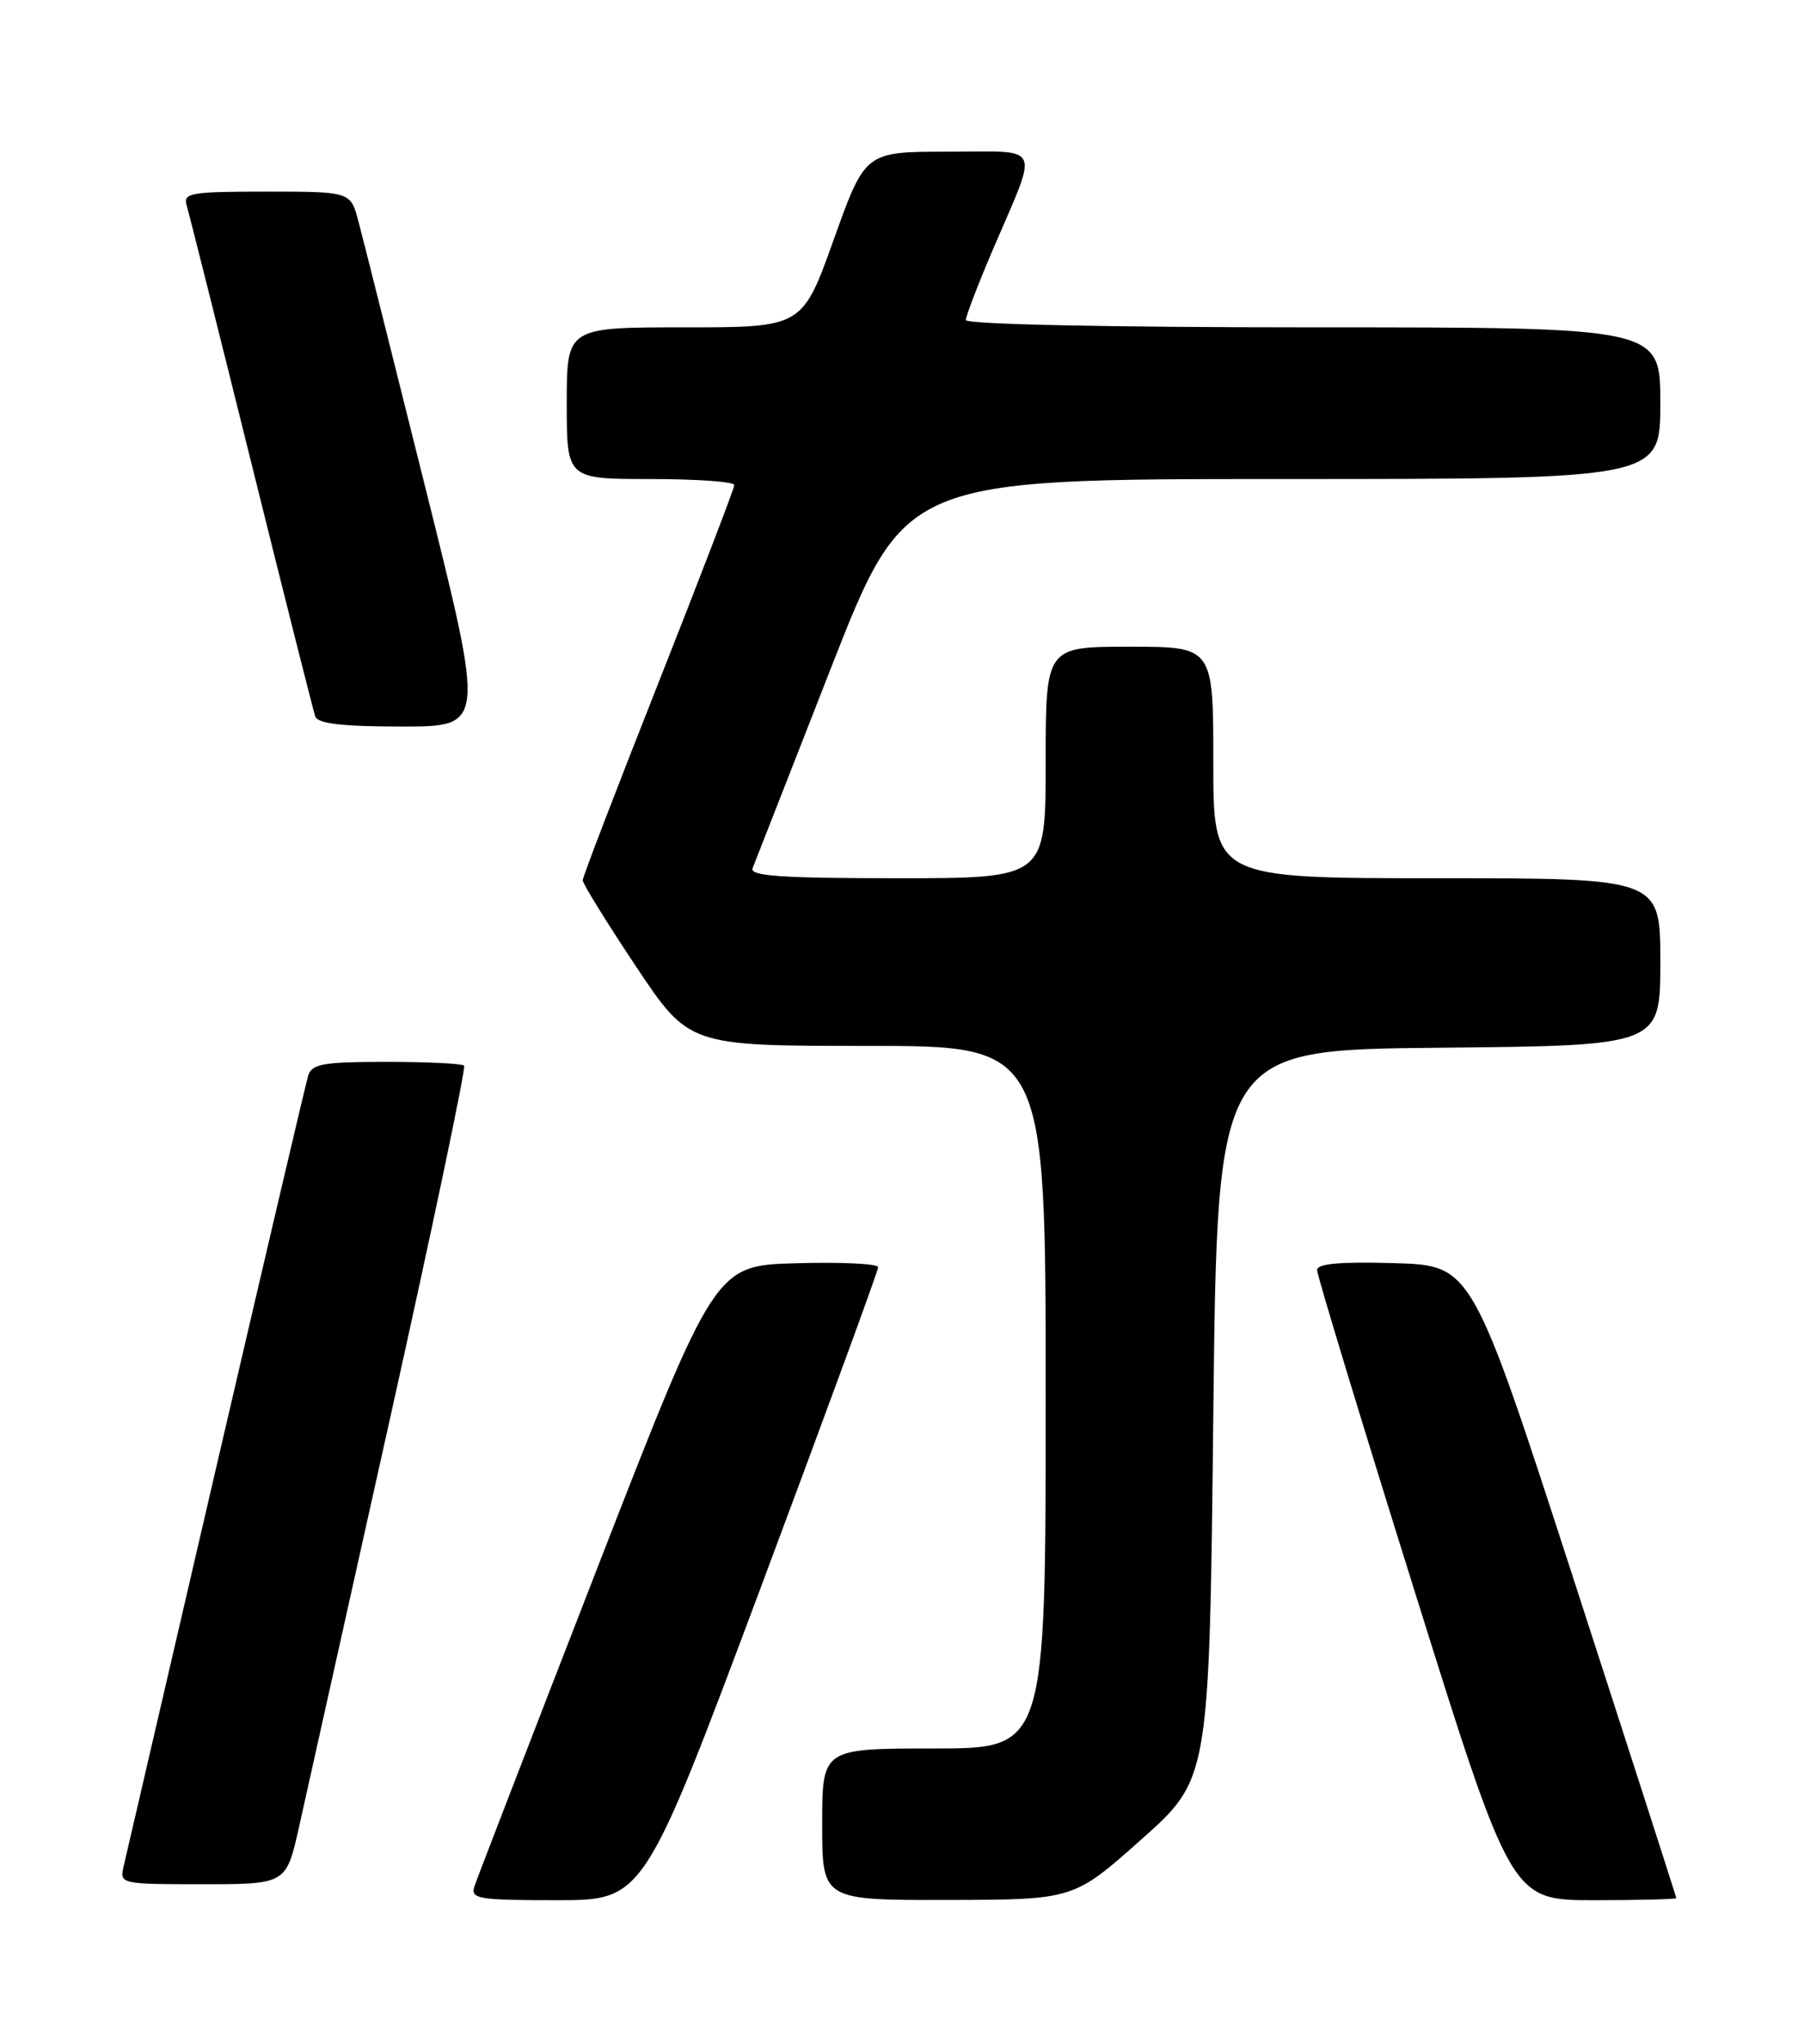 <?xml version="1.0" encoding="UTF-8" standalone="no"?>
<!DOCTYPE svg PUBLIC "-//W3C//DTD SVG 1.1//EN" "http://www.w3.org/Graphics/SVG/1.1/DTD/svg11.dtd" >
<svg xmlns="http://www.w3.org/2000/svg" xmlns:xlink="http://www.w3.org/1999/xlink" version="1.1" viewBox="0 0 226 256">
 <g >
 <path fill="currentColor"
d=" M 95.34 198.75 C 103.41 177.16 110.02 159.15 110.01 158.72 C 110.01 158.28 105.40 158.06 99.78 158.22 C 89.57 158.50 89.57 158.50 74.79 196.50 C 66.67 217.40 59.76 235.29 59.44 236.25 C 58.92 237.84 59.83 238.00 69.76 238.00 C 80.65 238.00 80.65 238.00 95.34 198.75 Z  M 143.00 230.38 C 151.50 222.81 151.50 222.81 152.00 177.15 C 152.50 131.50 152.50 131.50 180.25 131.23 C 208.00 130.97 208.00 130.97 208.00 120.48 C 208.00 110.00 208.00 110.00 180.00 110.00 C 152.00 110.00 152.00 110.00 152.00 95.50 C 152.00 81.00 152.00 81.00 141.50 81.00 C 131.00 81.00 131.00 81.00 131.00 95.50 C 131.00 110.00 131.00 110.00 112.39 110.00 C 97.91 110.00 93.90 109.72 94.28 108.75 C 94.56 108.06 98.96 96.81 104.07 83.75 C 113.37 60.00 113.37 60.00 160.68 60.00 C 208.00 60.00 208.00 60.00 208.00 50.50 C 208.00 41.00 208.00 41.00 164.50 41.00 C 138.99 41.00 121.00 40.62 121.00 40.09 C 121.00 39.59 122.51 35.65 124.35 31.34 C 130.18 17.72 130.76 19.00 118.76 19.00 C 108.39 19.00 108.39 19.00 104.45 30.00 C 100.52 41.00 100.52 41.00 85.76 41.00 C 71.00 41.00 71.00 41.00 71.00 50.50 C 71.00 60.00 71.00 60.00 81.50 60.00 C 87.28 60.00 92.00 60.34 91.99 60.75 C 91.99 61.16 87.71 72.30 82.50 85.50 C 77.28 98.70 73.00 109.84 73.00 110.26 C 73.00 110.68 75.99 115.51 79.65 121.01 C 86.31 131.00 86.31 131.00 108.65 131.00 C 131.00 131.00 131.00 131.00 131.00 175.00 C 131.00 219.00 131.00 219.00 117.00 219.00 C 103.00 219.00 103.00 219.00 103.00 228.50 C 103.00 238.00 103.00 238.00 118.75 237.97 C 134.50 237.94 134.50 237.94 143.00 230.38 Z  M 210.00 237.74 C 210.00 237.60 204.24 219.71 197.20 197.99 C 184.40 158.50 184.40 158.50 174.70 158.21 C 167.89 158.01 165.00 158.27 165.00 159.08 C 165.00 159.71 170.47 177.73 177.16 199.11 C 189.33 238.00 189.33 238.00 199.66 238.00 C 205.35 238.00 210.00 237.88 210.00 237.74 Z  M 37.48 228.75 C 38.36 224.76 43.48 201.80 48.85 177.72 C 54.21 153.64 58.39 133.73 58.14 133.47 C 57.88 133.21 53.50 133.00 48.40 133.00 C 40.45 133.00 39.06 133.25 38.60 134.75 C 38.31 135.71 33.11 157.88 27.04 184.00 C 20.98 210.12 15.78 232.51 15.49 233.75 C 14.97 235.97 15.08 236.00 25.41 236.00 C 35.86 236.00 35.86 236.00 37.48 228.75 Z  M 53.33 61.25 C 49.25 44.89 45.46 29.81 44.91 27.75 C 43.92 24.00 43.92 24.00 33.39 24.00 C 23.83 24.00 22.91 24.16 23.39 25.75 C 23.68 26.71 27.33 41.23 31.49 58.00 C 35.65 74.78 39.26 89.06 39.50 89.75 C 39.81 90.64 42.92 91.00 50.35 91.00 C 60.76 91.00 60.76 91.00 53.33 61.25 Z "/>
</g>
</svg>